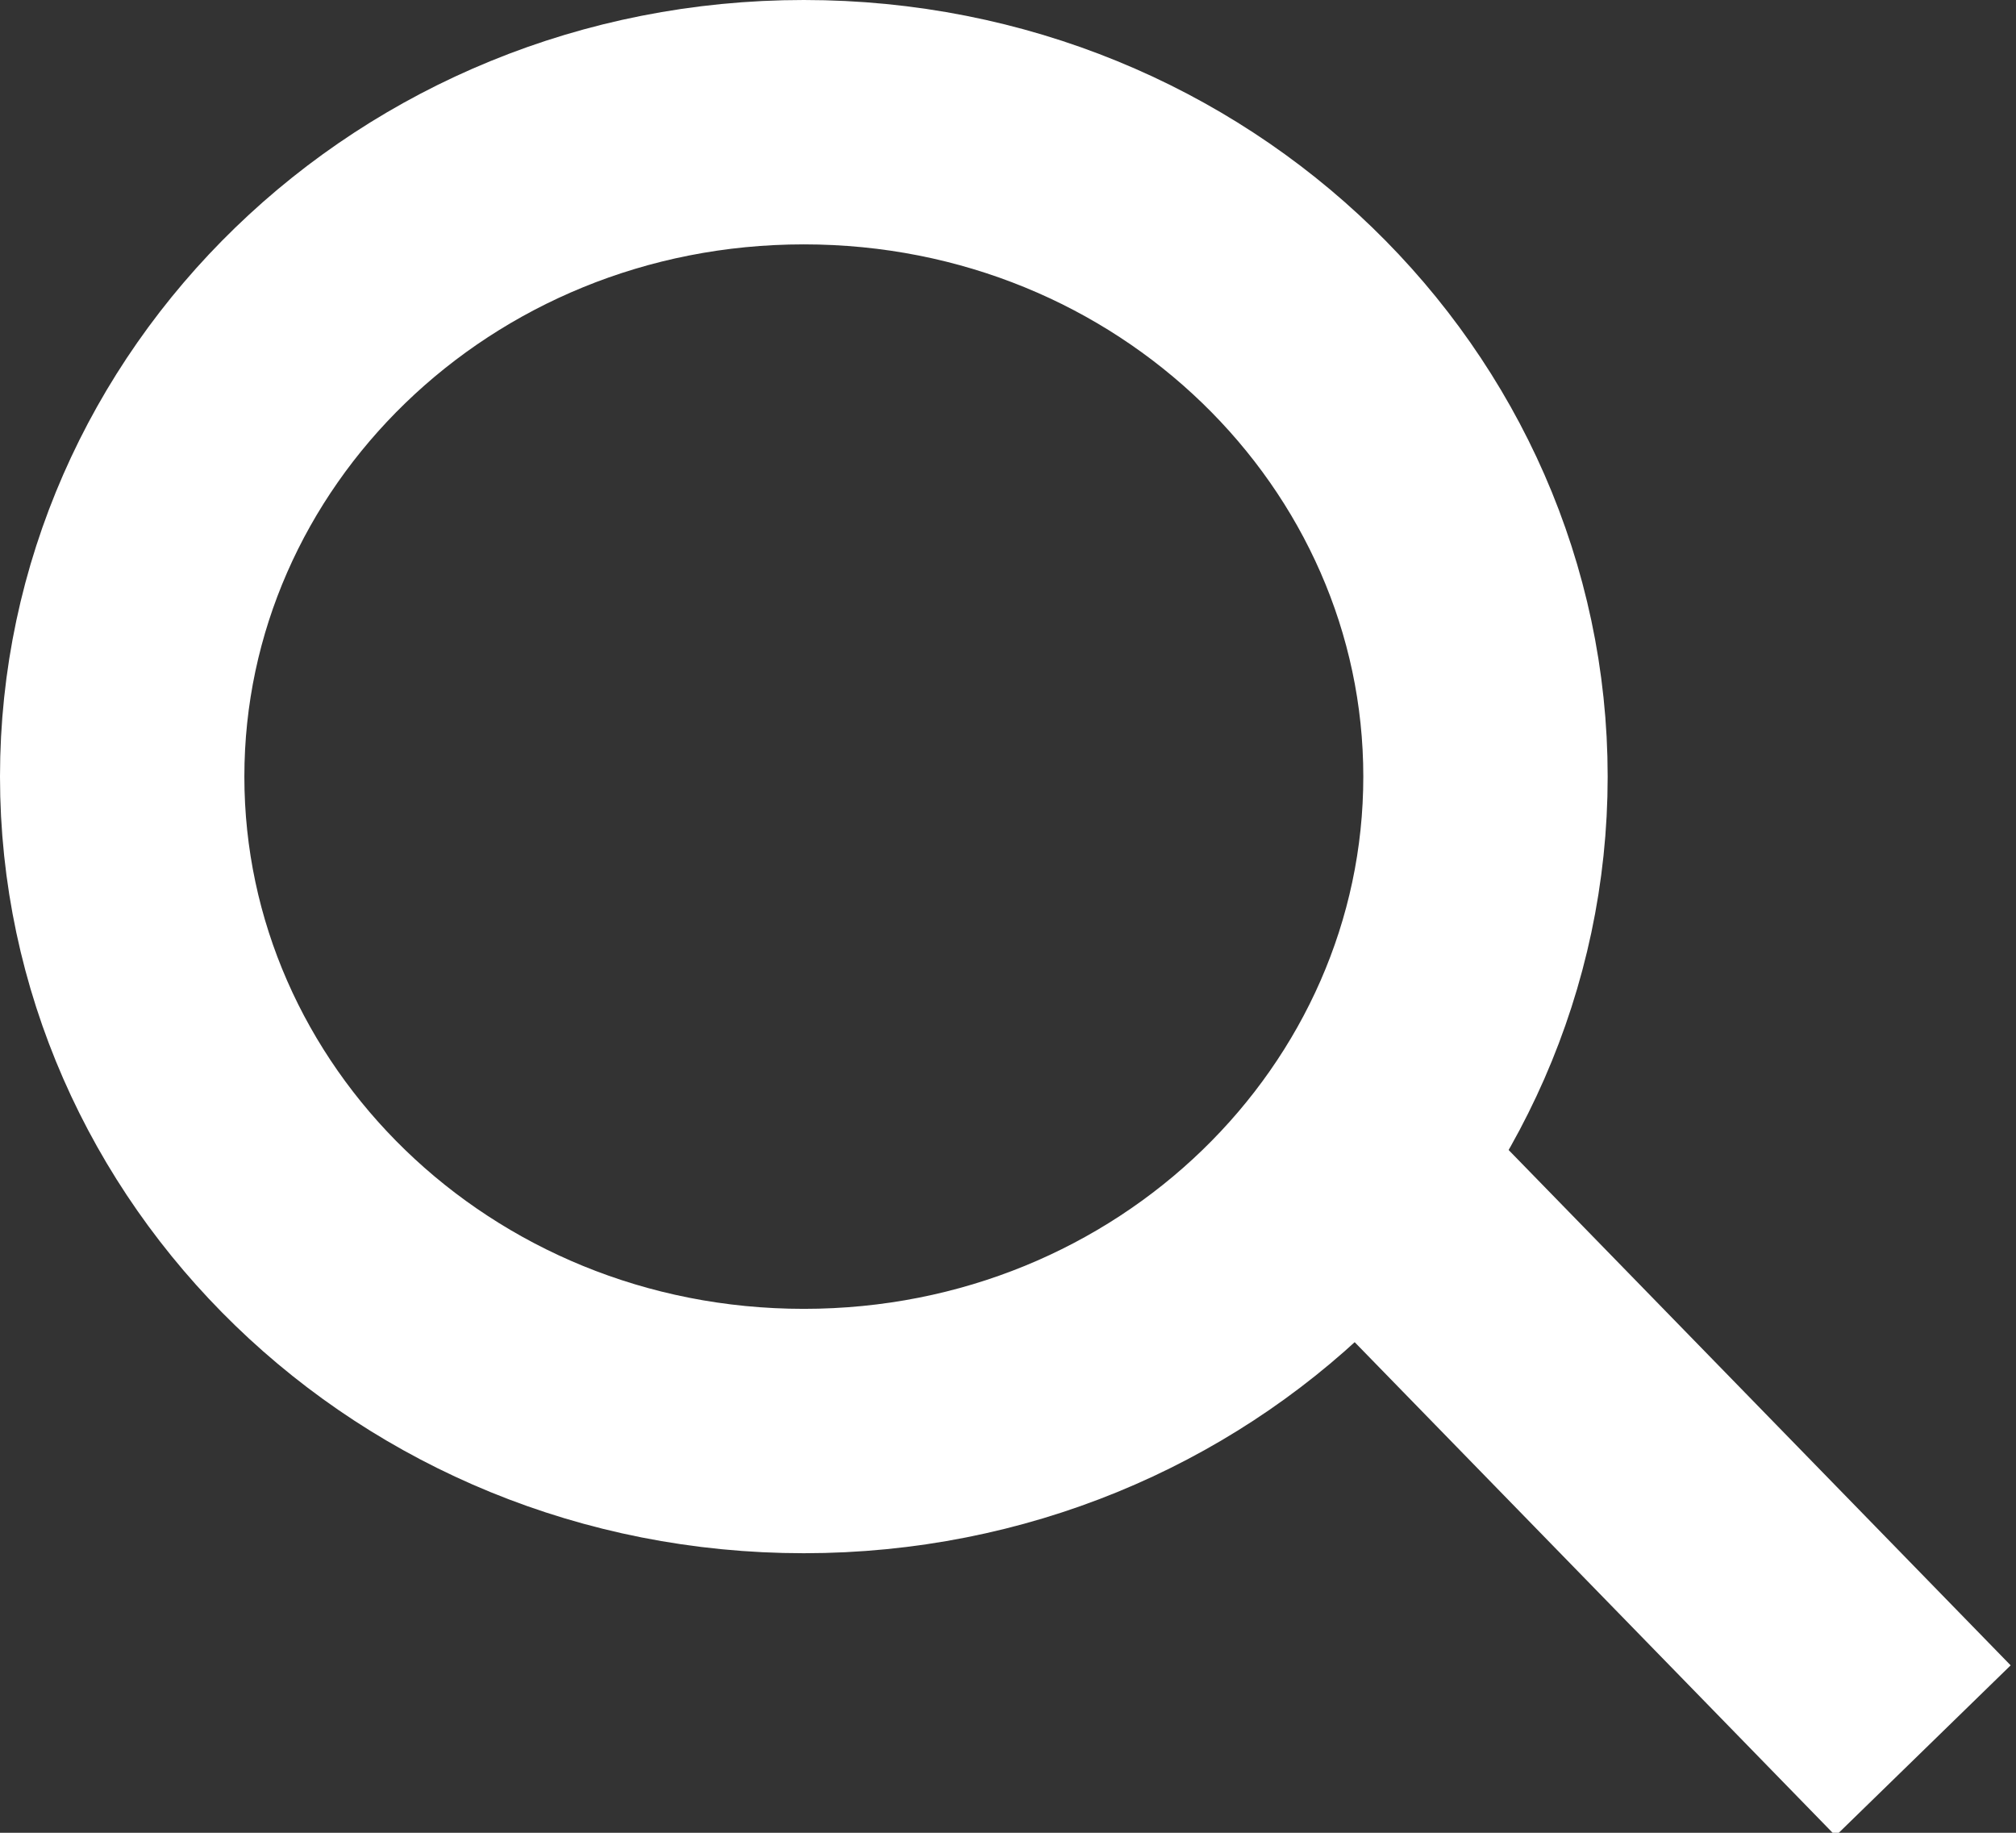 <svg width="33" height="30" viewBox="0 0 33 30" fill="none" xmlns="http://www.w3.org/2000/svg">
<rect x="0" y="0" width="33" height="30" fill="#333333" stroke="none"/>
<path d="M24.316 12.712C24.316 18.563 19.386 23.424 13.158 23.424C6.93 23.424 2 18.563 2 12.712C2 6.86 6.93 2 13.158 2C19.386 2 24.316 6.86 24.316 12.712Z" stroke="white" stroke-width="4"/>
<path d="M23.059 20.011L31.48 28.655" stroke="white" stroke-width="4"/>
</svg>

